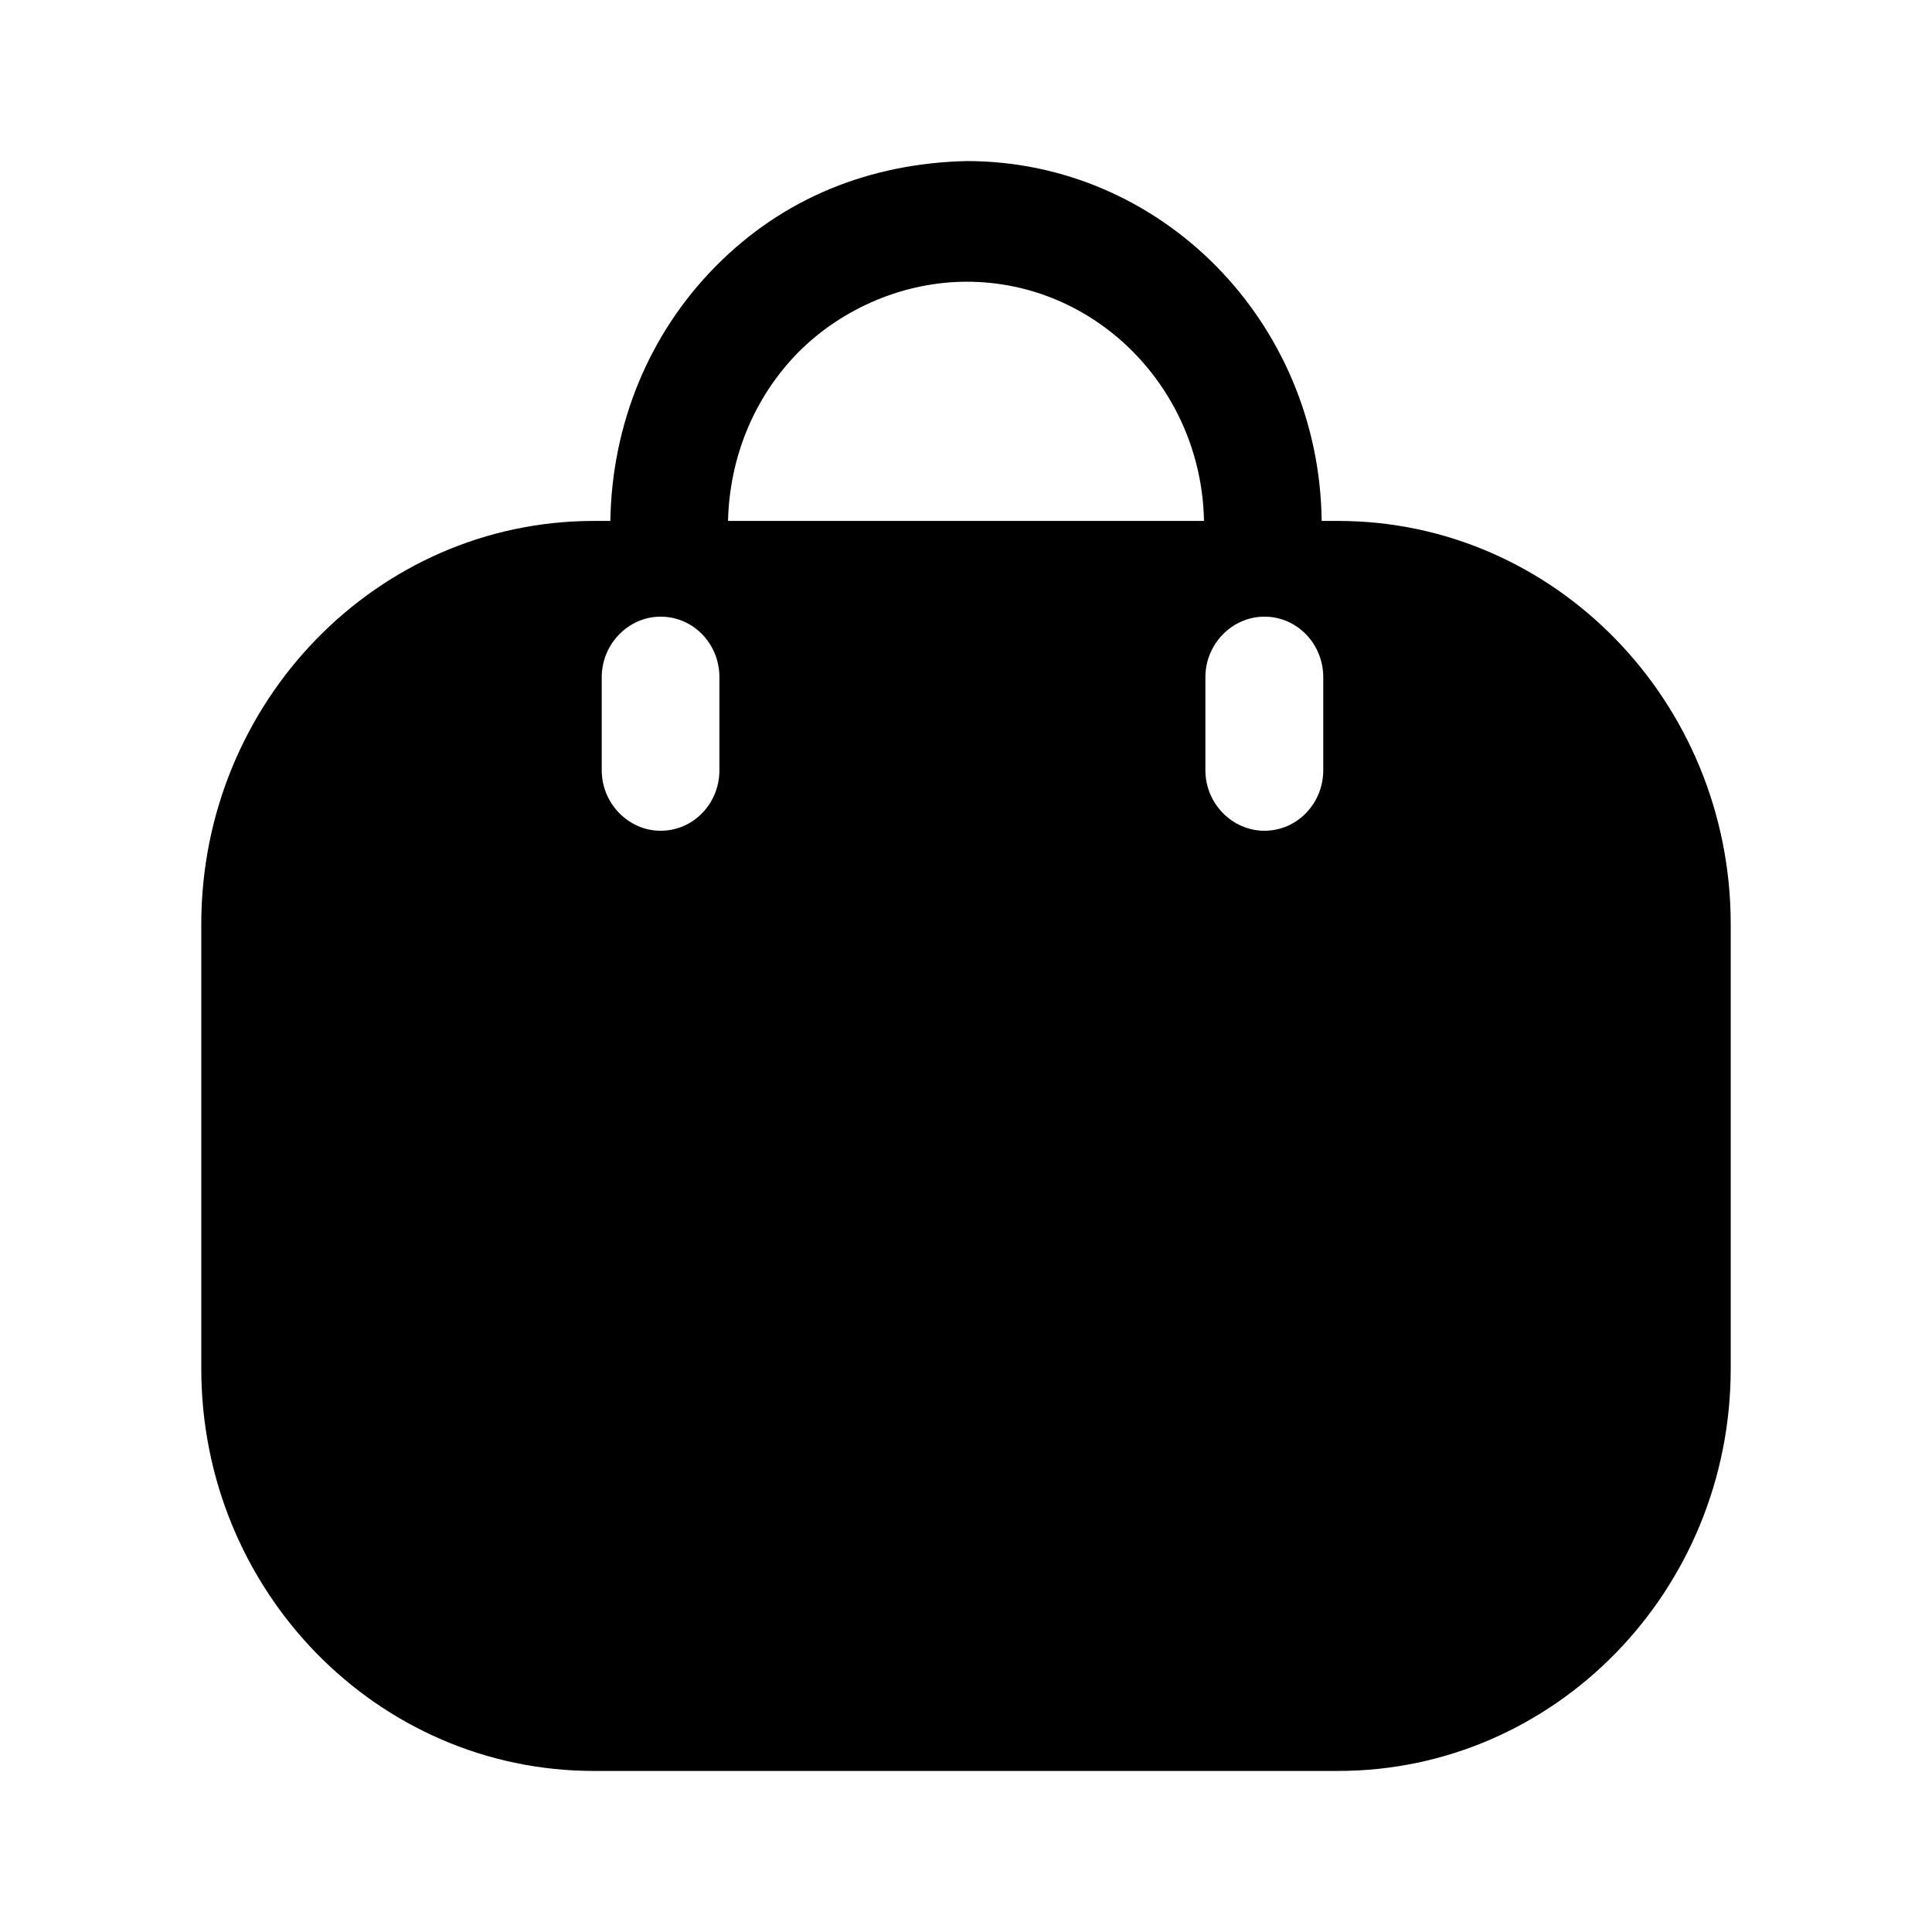 <svg width="11" height="11" viewBox="0 0 11 11" fill="none" xmlns="http://www.w3.org/2000/svg">
<path fill-rule="evenodd" clip-rule="evenodd" d="M7.525 2.966H7.619C8.853 2.966 9.854 3.997 9.854 5.262V7.792C9.854 9.057 8.853 10.083 7.619 10.083H3.381C2.147 10.083 1.146 9.057 1.146 7.792V5.262C1.146 3.997 2.147 2.966 3.381 2.966H3.475C3.484 2.416 3.694 1.902 4.074 1.517C4.458 1.128 4.95 0.93 5.504 0.917C6.613 0.917 7.512 1.833 7.525 2.966ZM4.543 2.008C4.293 2.264 4.154 2.603 4.145 2.966H6.855C6.841 2.214 6.242 1.604 5.504 1.604C5.16 1.604 4.803 1.746 4.543 2.008ZM7.199 4.73C7.386 4.73 7.534 4.574 7.534 4.386V3.855C7.534 3.667 7.386 3.511 7.199 3.511C7.015 3.511 6.863 3.667 6.863 3.855V4.386C6.863 4.574 7.015 4.73 7.199 4.73ZM4.096 4.386C4.096 4.574 3.949 4.73 3.761 4.73C3.578 4.73 3.426 4.574 3.426 4.386V3.855C3.426 3.667 3.578 3.511 3.761 3.511C3.949 3.511 4.096 3.667 4.096 3.855V4.386Z" fill="black"/>
</svg>
